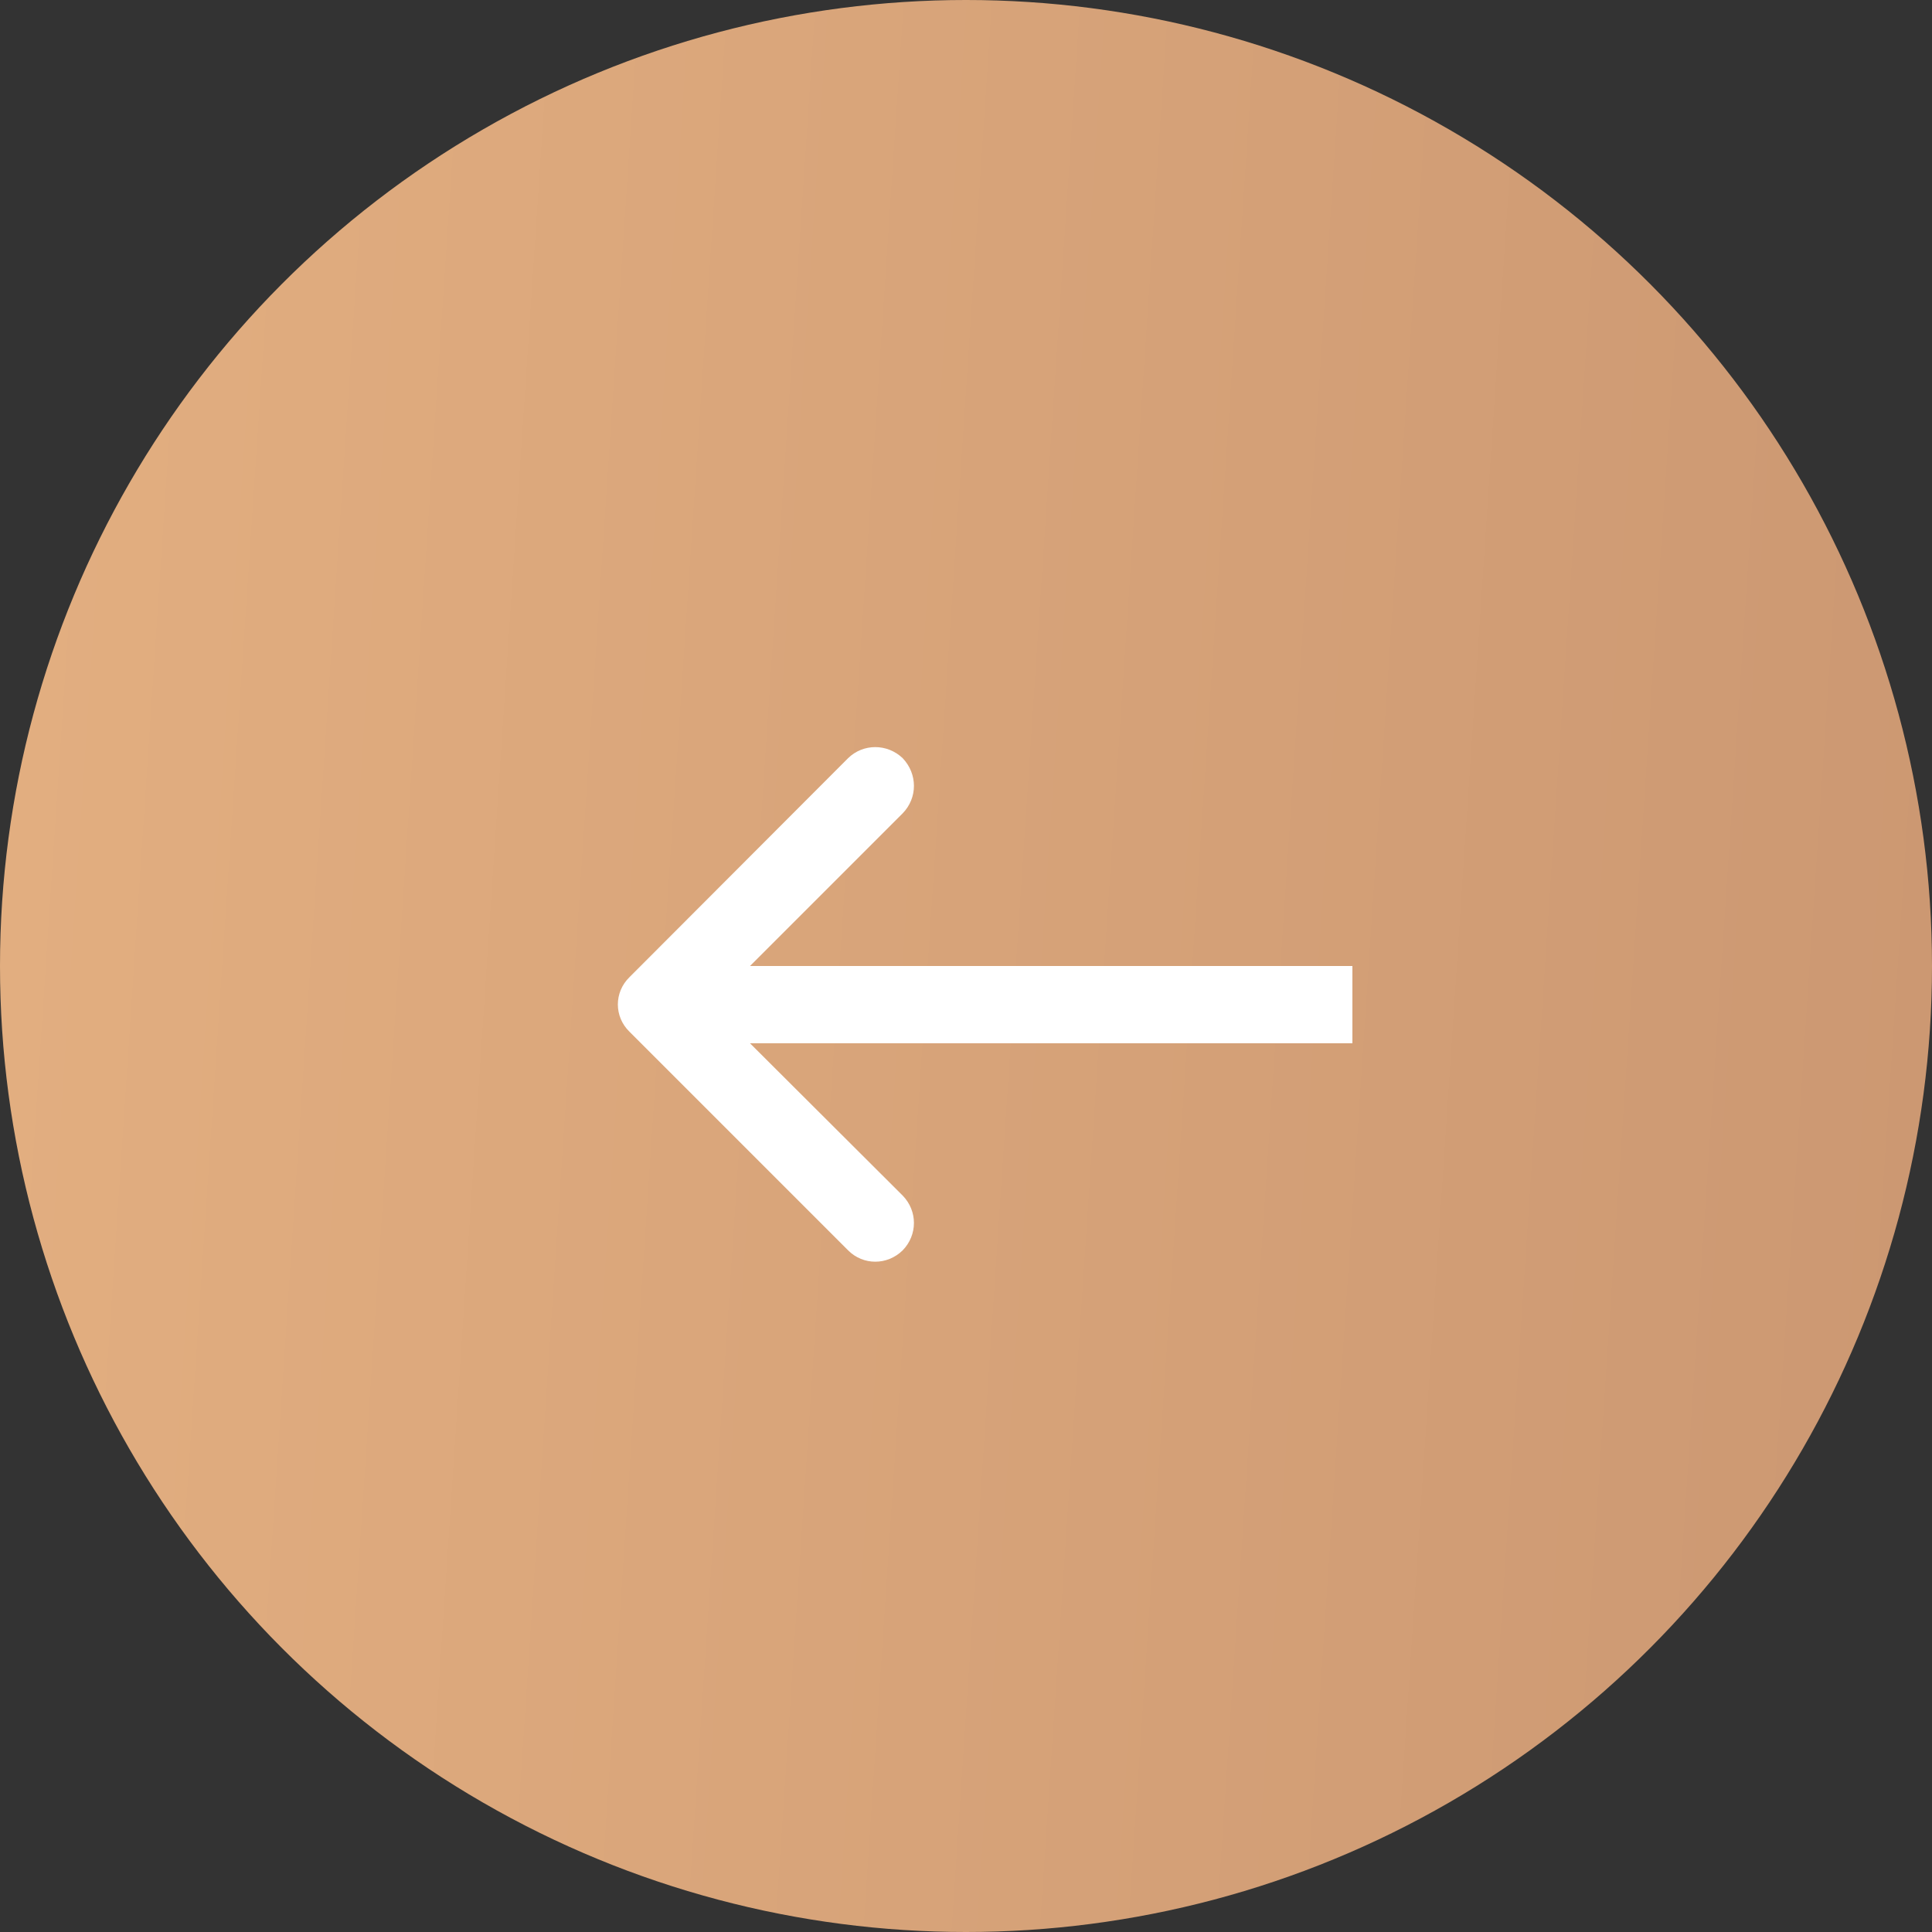 <svg width="50" height="50" viewBox="0 0 50 50" fill="none" xmlns="http://www.w3.org/2000/svg" xmlns:xlink="http://www.w3.org/1999/xlink">
	<rect x="0" y="0" width="50" height="50" fill="#333333" stroke="none"/>
	<desc>
			Created with Pixso.
	</desc>
	<defs>
		<clipPath id="clip2_1">
			<rect id="section401" width="50" height="50" fill="white" fill-opacity="0"/>
		</clipPath>
		<linearGradient id="paint_linear_2_3_0" x1="-0" y1="25.556" x2="50" y2="28.889" gradientUnits="userSpaceOnUse">
			<stop stop-color="#E2AE80"/>
			<stop offset="1" stop-color="#CC9872"/>
		</linearGradient>
	</defs>
	<g clip-path="url(#clip2_1)">
		<circle id="Ellipse 78" cx="25" cy="25" r="25" fill="url(#paint_linear_2_3_0)" fill-opacity="1"/>
		<path id="Arrow 129" d="M19.41 27L23.36 30.94C23.75 31.34 23.75 31.96 23.36 32.36C22.96 32.75 22.34 32.75 21.95 32.36L16.29 26.7C15.89 26.31 15.89 25.68 16.29 25.29L21.95 19.62C22.34 19.24 22.96 19.24 23.36 19.62C23.75 20.03 23.75 20.65 23.36 21.05L19.41 25L35 25L35 27L19.41 27Z" fill="#FFFFFF" fill-opacity="1" fill-rule="evenodd"/>
	</g>
</svg>
